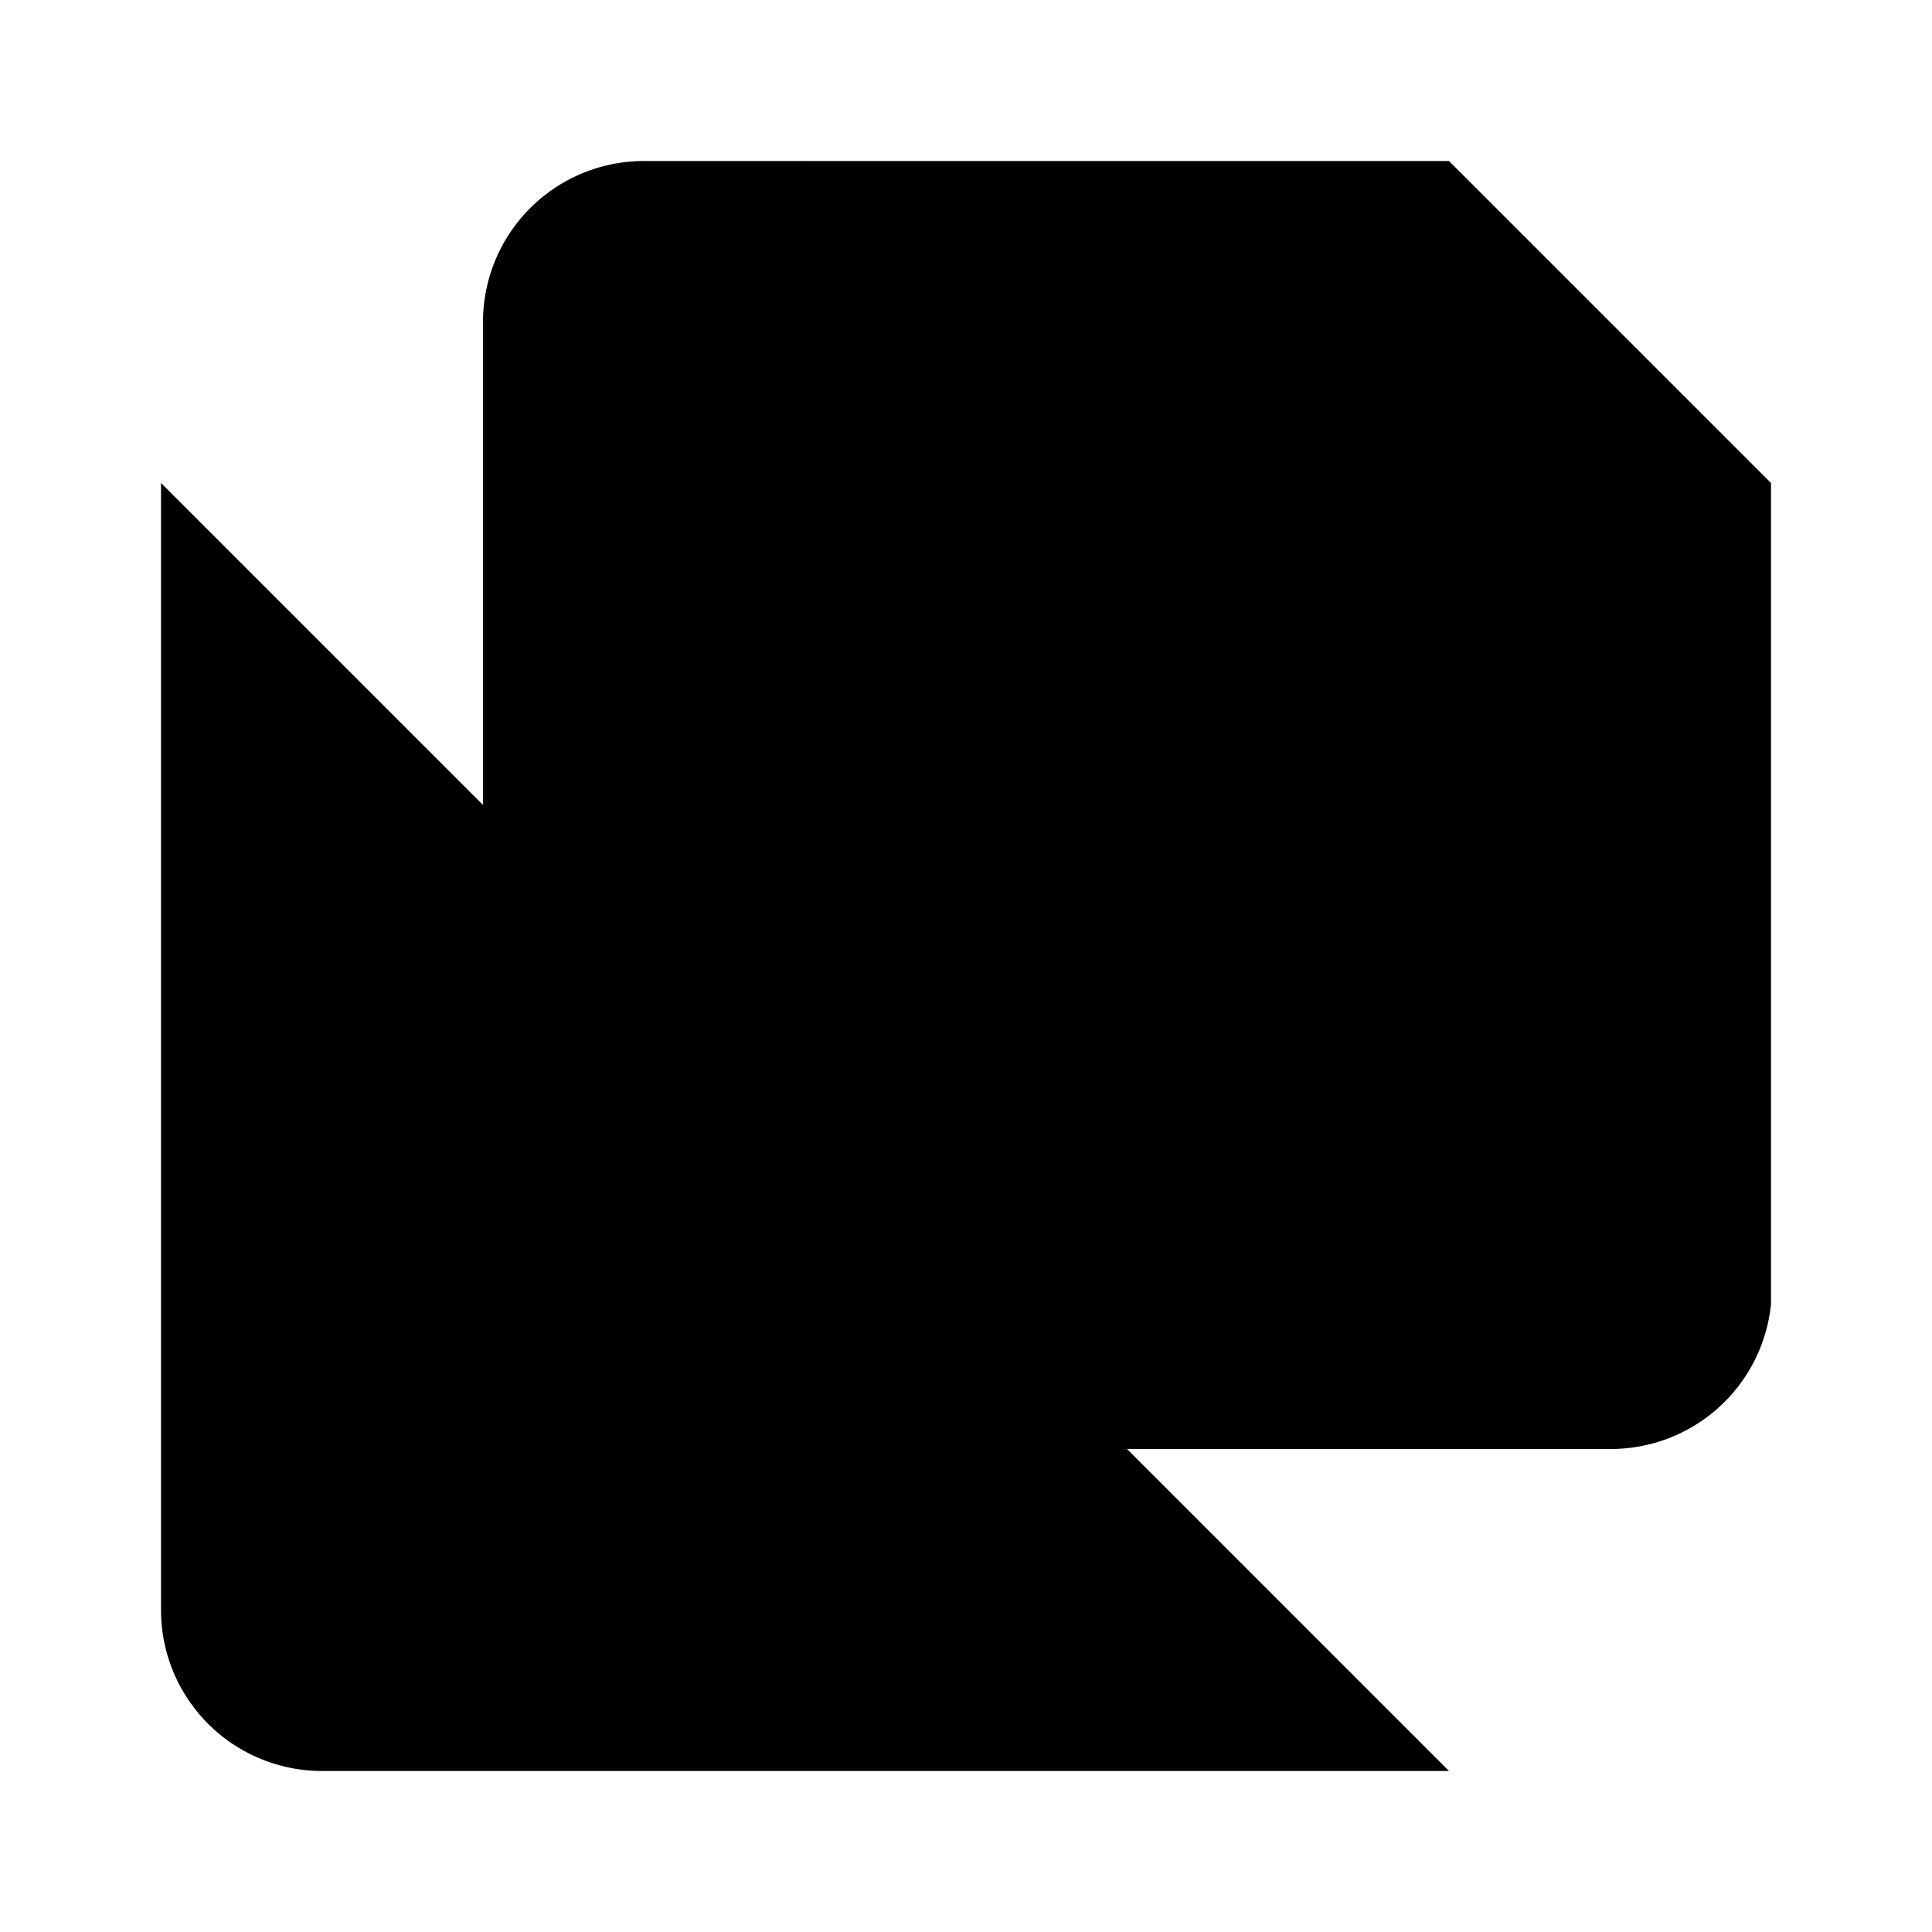 <svg xmlns="http://www.w3.org/2000/svg" width="24" height="24" viewBox="0 0 24 24"><path d="M6 4a2 2 0 0 1 2-2h10l4 4v10.2a2 2 0 0 1-2 1.8H8a2 2 0 0 1-2-2Z"/><path d="M10 2v4h6"/><path d="M18 18v-7h-8v7"/><path d="M18 22H4a2 2 0 0 1-2-2V6"/></svg>